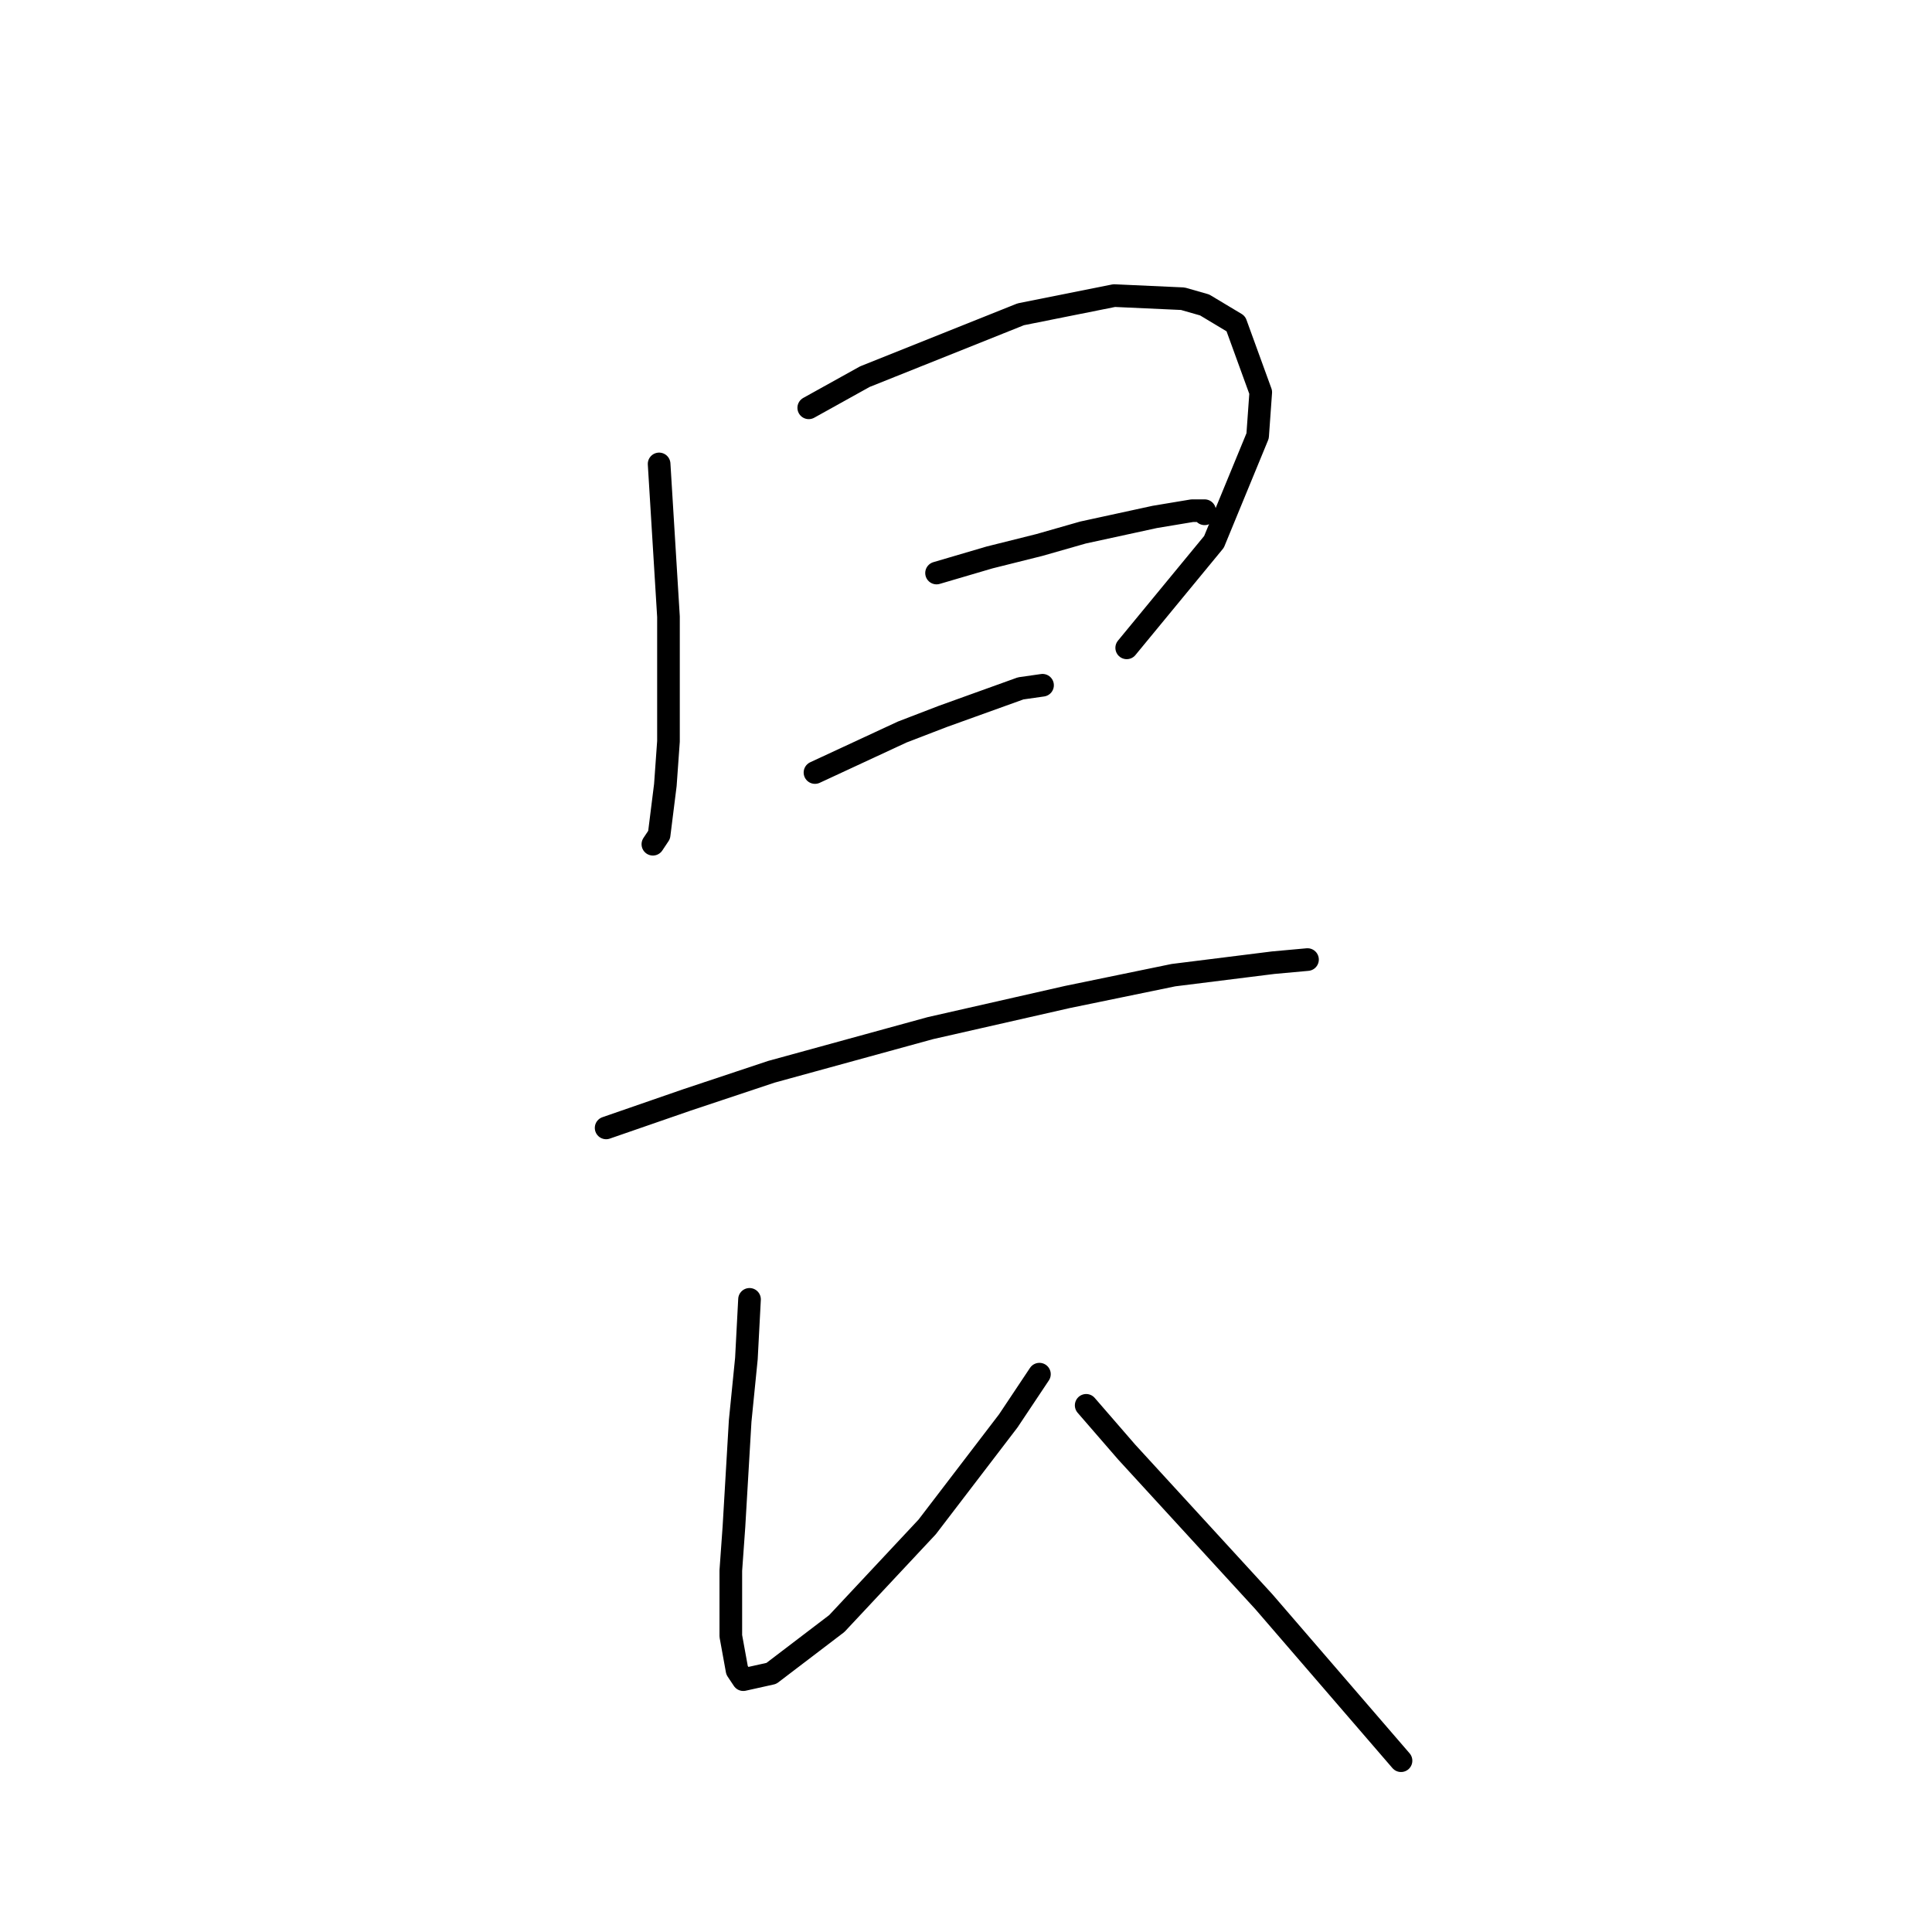 <?xml version="1.0" standalone="no"?>
    <svg width="256" height="256" xmlns="http://www.w3.org/2000/svg" version="1.1">
    <polyline stroke="black" stroke-width="3" stroke-linecap="round" fill="transparent" stroke-linejoin="round" points="87.336 61.473 88.576 81.713 88.576 90.387 88.576 98.235 88.163 104.017 87.336 110.626 86.51 111.865 86.51 111.865 " />
        <polyline stroke="black" stroke-width="3" stroke-linecap="round" fill="transparent" stroke-linejoin="round" points="107.163 54.038 114.598 49.908 135.25 41.647 147.642 39.168 156.729 39.581 159.62 40.408 163.751 42.886 167.055 51.973 166.642 57.756 160.859 71.799 149.294 85.843 149.294 85.843 " />
        <polyline stroke="black" stroke-width="3" stroke-linecap="round" fill="transparent" stroke-linejoin="round" points="124.098 75.93 131.12 73.865 137.729 72.212 143.511 70.56 153.011 68.495 157.968 67.669 159.62 67.669 159.62 68.082 159.62 68.082 " />
        <polyline stroke="black" stroke-width="3" stroke-linecap="round" fill="transparent" stroke-linejoin="round" points="107.989 102.365 119.554 96.995 124.924 94.93 135.25 91.213 138.142 90.8 138.142 90.8 " />
        <polyline stroke="black" stroke-width="3" stroke-linecap="round" fill="transparent" stroke-linejoin="round" points="80.315 149.453 91.054 145.735 102.206 142.018 123.272 136.235 141.446 132.105 155.49 129.213 165.403 127.974 168.707 127.561 173.251 127.148 173.251 127.148 " />
        <polyline stroke="black" stroke-width="3" stroke-linecap="round" fill="transparent" stroke-linejoin="round" points="99.315 172.171 98.902 180.019 98.076 188.28 97.25 202.323 96.837 208.106 96.837 216.78 97.663 221.324 98.489 222.563 102.206 221.737 110.88 215.128 122.859 202.323 133.598 188.28 137.729 182.084 137.729 182.084 " />
        <polyline stroke="black" stroke-width="3" stroke-linecap="round" fill="transparent" stroke-linejoin="round" points="143.924 186.214 149.294 192.41 167.468 212.236 185.642 233.302 185.642 233.302 " />
        </svg>